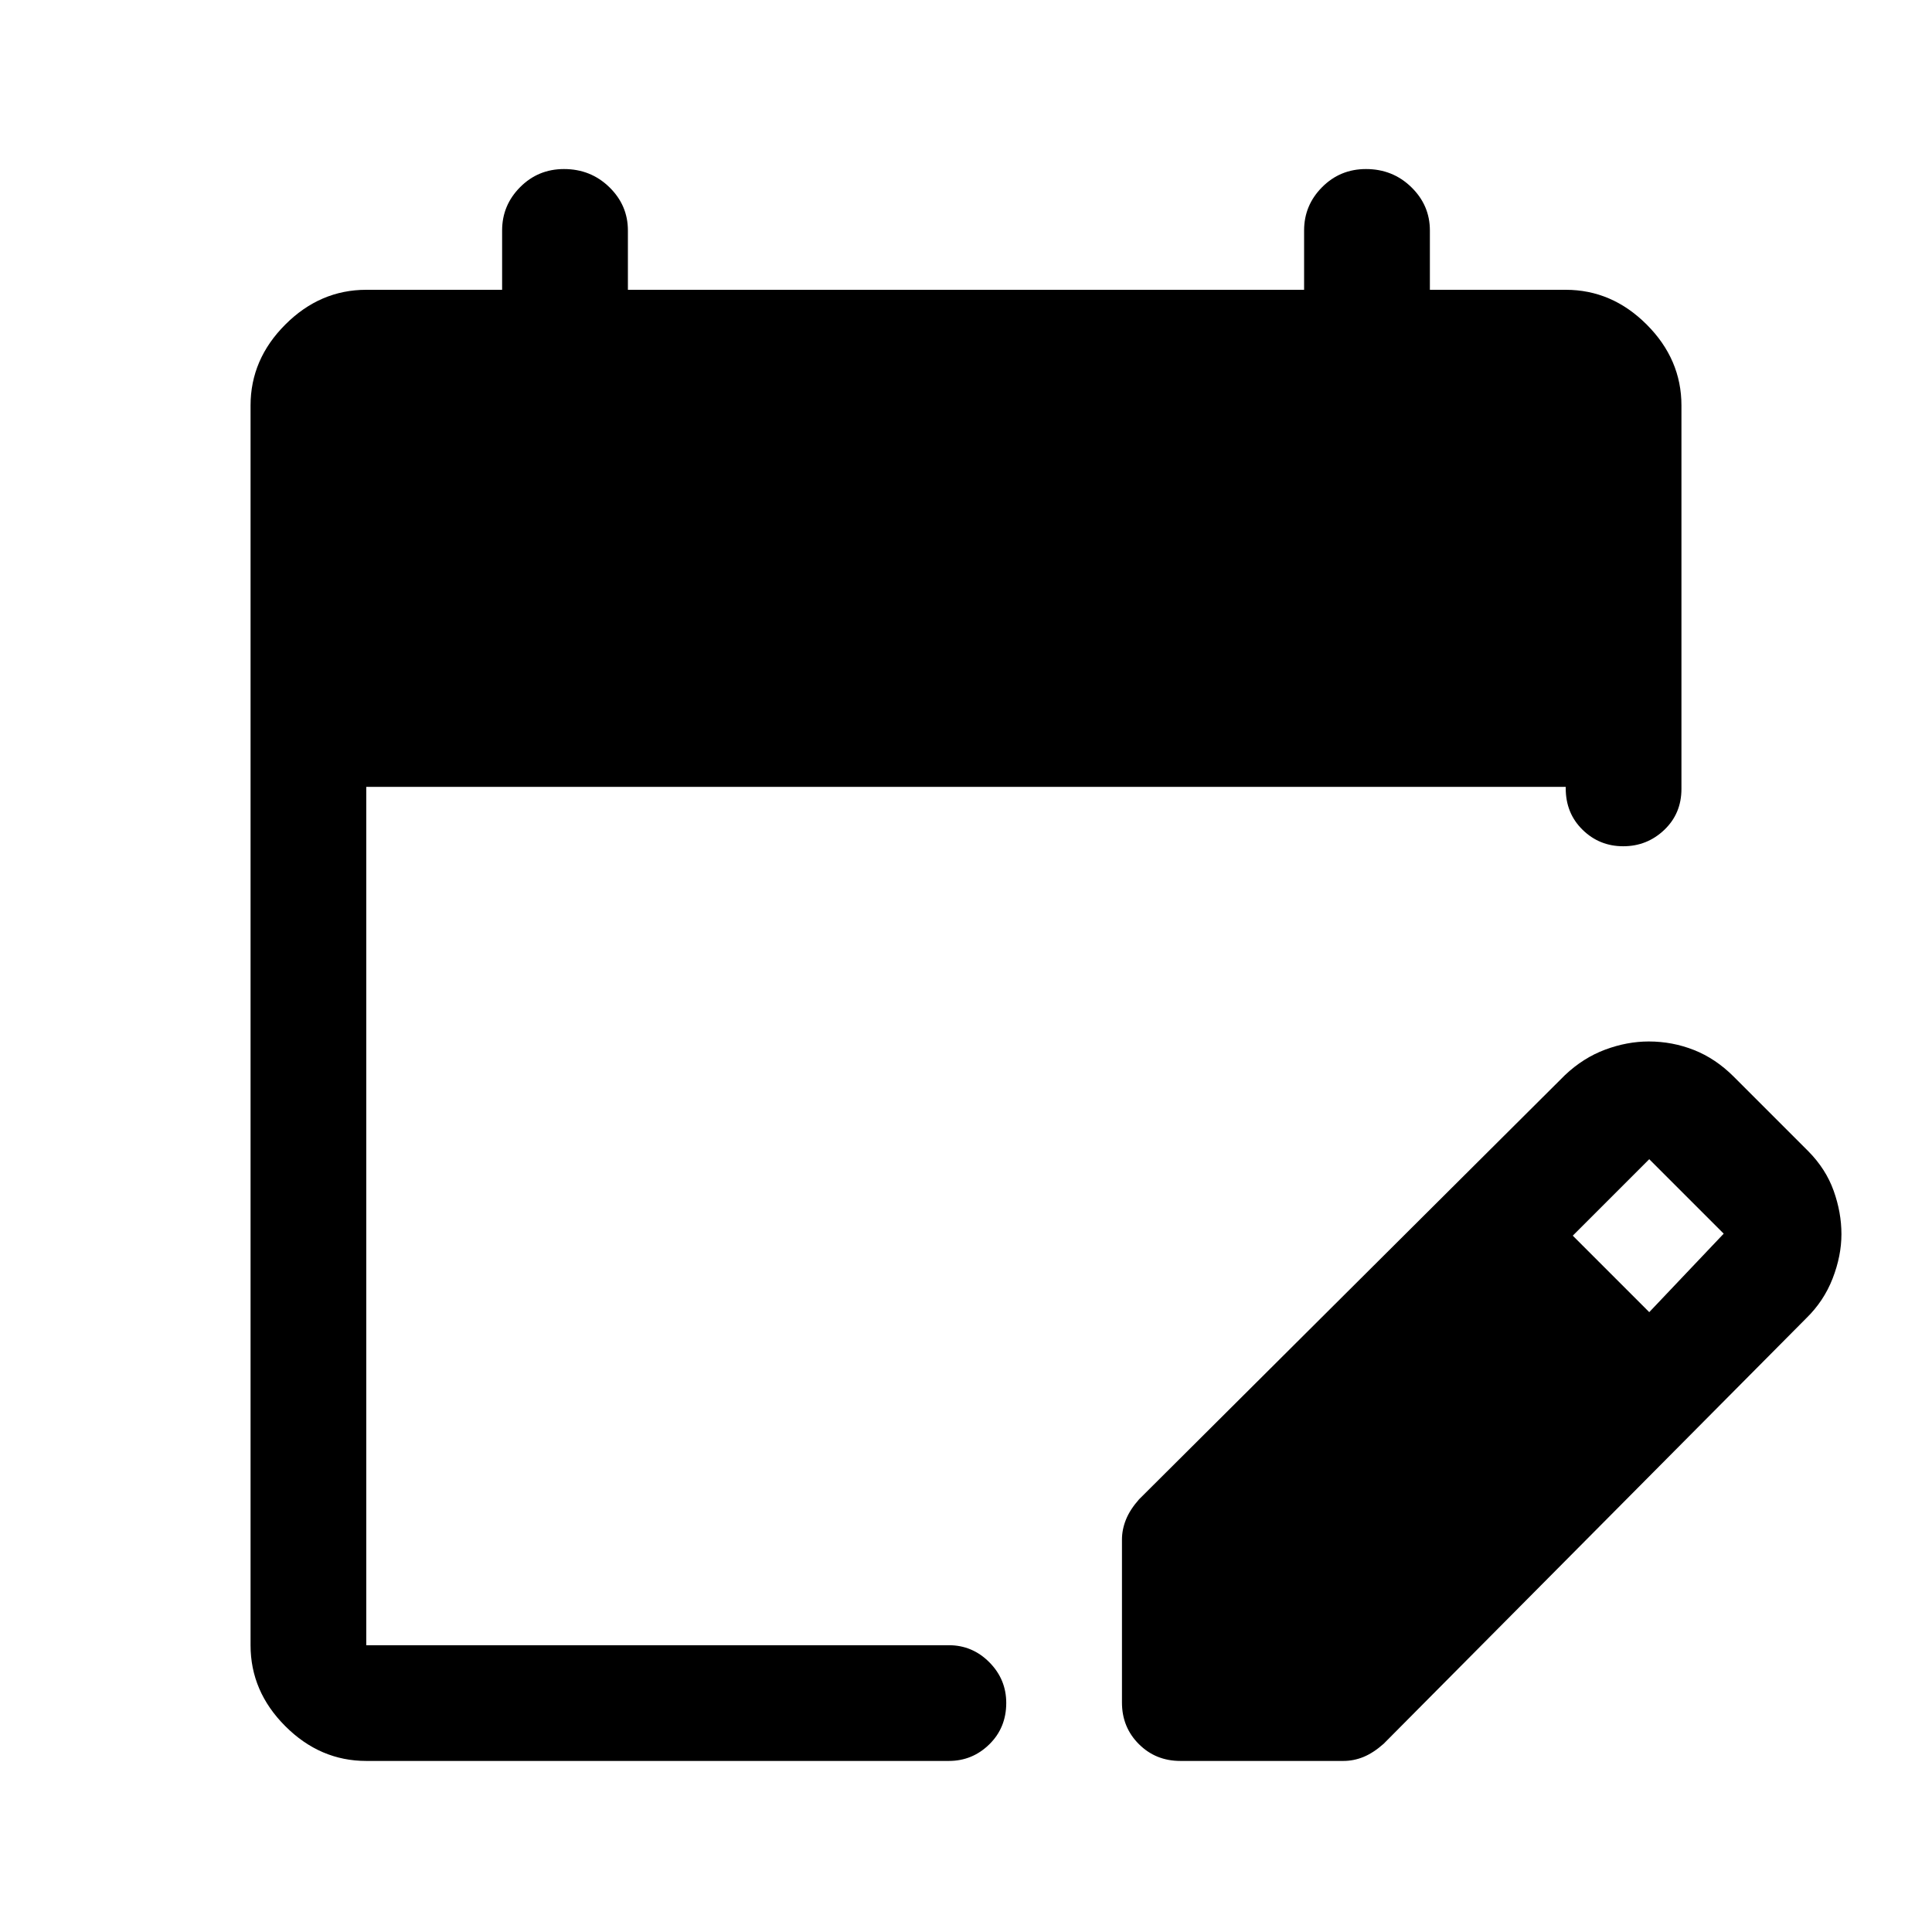 <svg xmlns="http://www.w3.org/2000/svg" height="48" viewBox="0 -960 960 960" width="48"><path d="M182-85q-22.97 0-40.23-17.27-17.27-17.26-17.27-40.23v-616q0-22.97 17.27-40.23Q159.03-816 182-816h67.5v-29.5q0-12.52 8.95-21.51 8.95-8.99 21.8-8.99 13.27 0 22.51 8.99 9.24 8.99 9.24 21.51v29.5h336v-29.5q0-12.52 8.95-21.51 8.95-8.99 21.8-8.99 13.28 0 22.51 8.99 9.24 8.99 9.24 21.51v29.5H778q22.97 0 40.23 17.27 17.27 17.26 17.27 40.23V-568q0 12.25-8.53 20.37-8.54 8.13-20.4 8.13-11.85 0-20.21-8.2-8.36-8.19-8.36-20.57v-.73H182v426.5h289.5q11.67 0 20.09 8.46 8.41 8.47 8.41 20.22 0 12.32-8.41 20.57Q483.17-85 471.5-85H182Zm375.5-29v-81q0-5.01 2-9.96 2-4.95 6.5-10.04l211.61-210.77q9.11-8.62 20.01-12.68 10.89-4.05 21.64-4.05 11.73 0 22.49 4.25Q852.5-434 861.5-425l37 37q8.76 8.85 12.63 19.68Q915-357.5 915-346.75t-4.38 22.03q-4.38 11.28-13.2 19.84L687.5-93.5q-5.09 4.5-9.95 6.5-4.86 2-10.05 2h-81q-12.25 0-20.62-8.38-8.38-8.37-8.38-20.62Zm262-194 37-39-37-37-38 38 38 38Z"/></svg>
